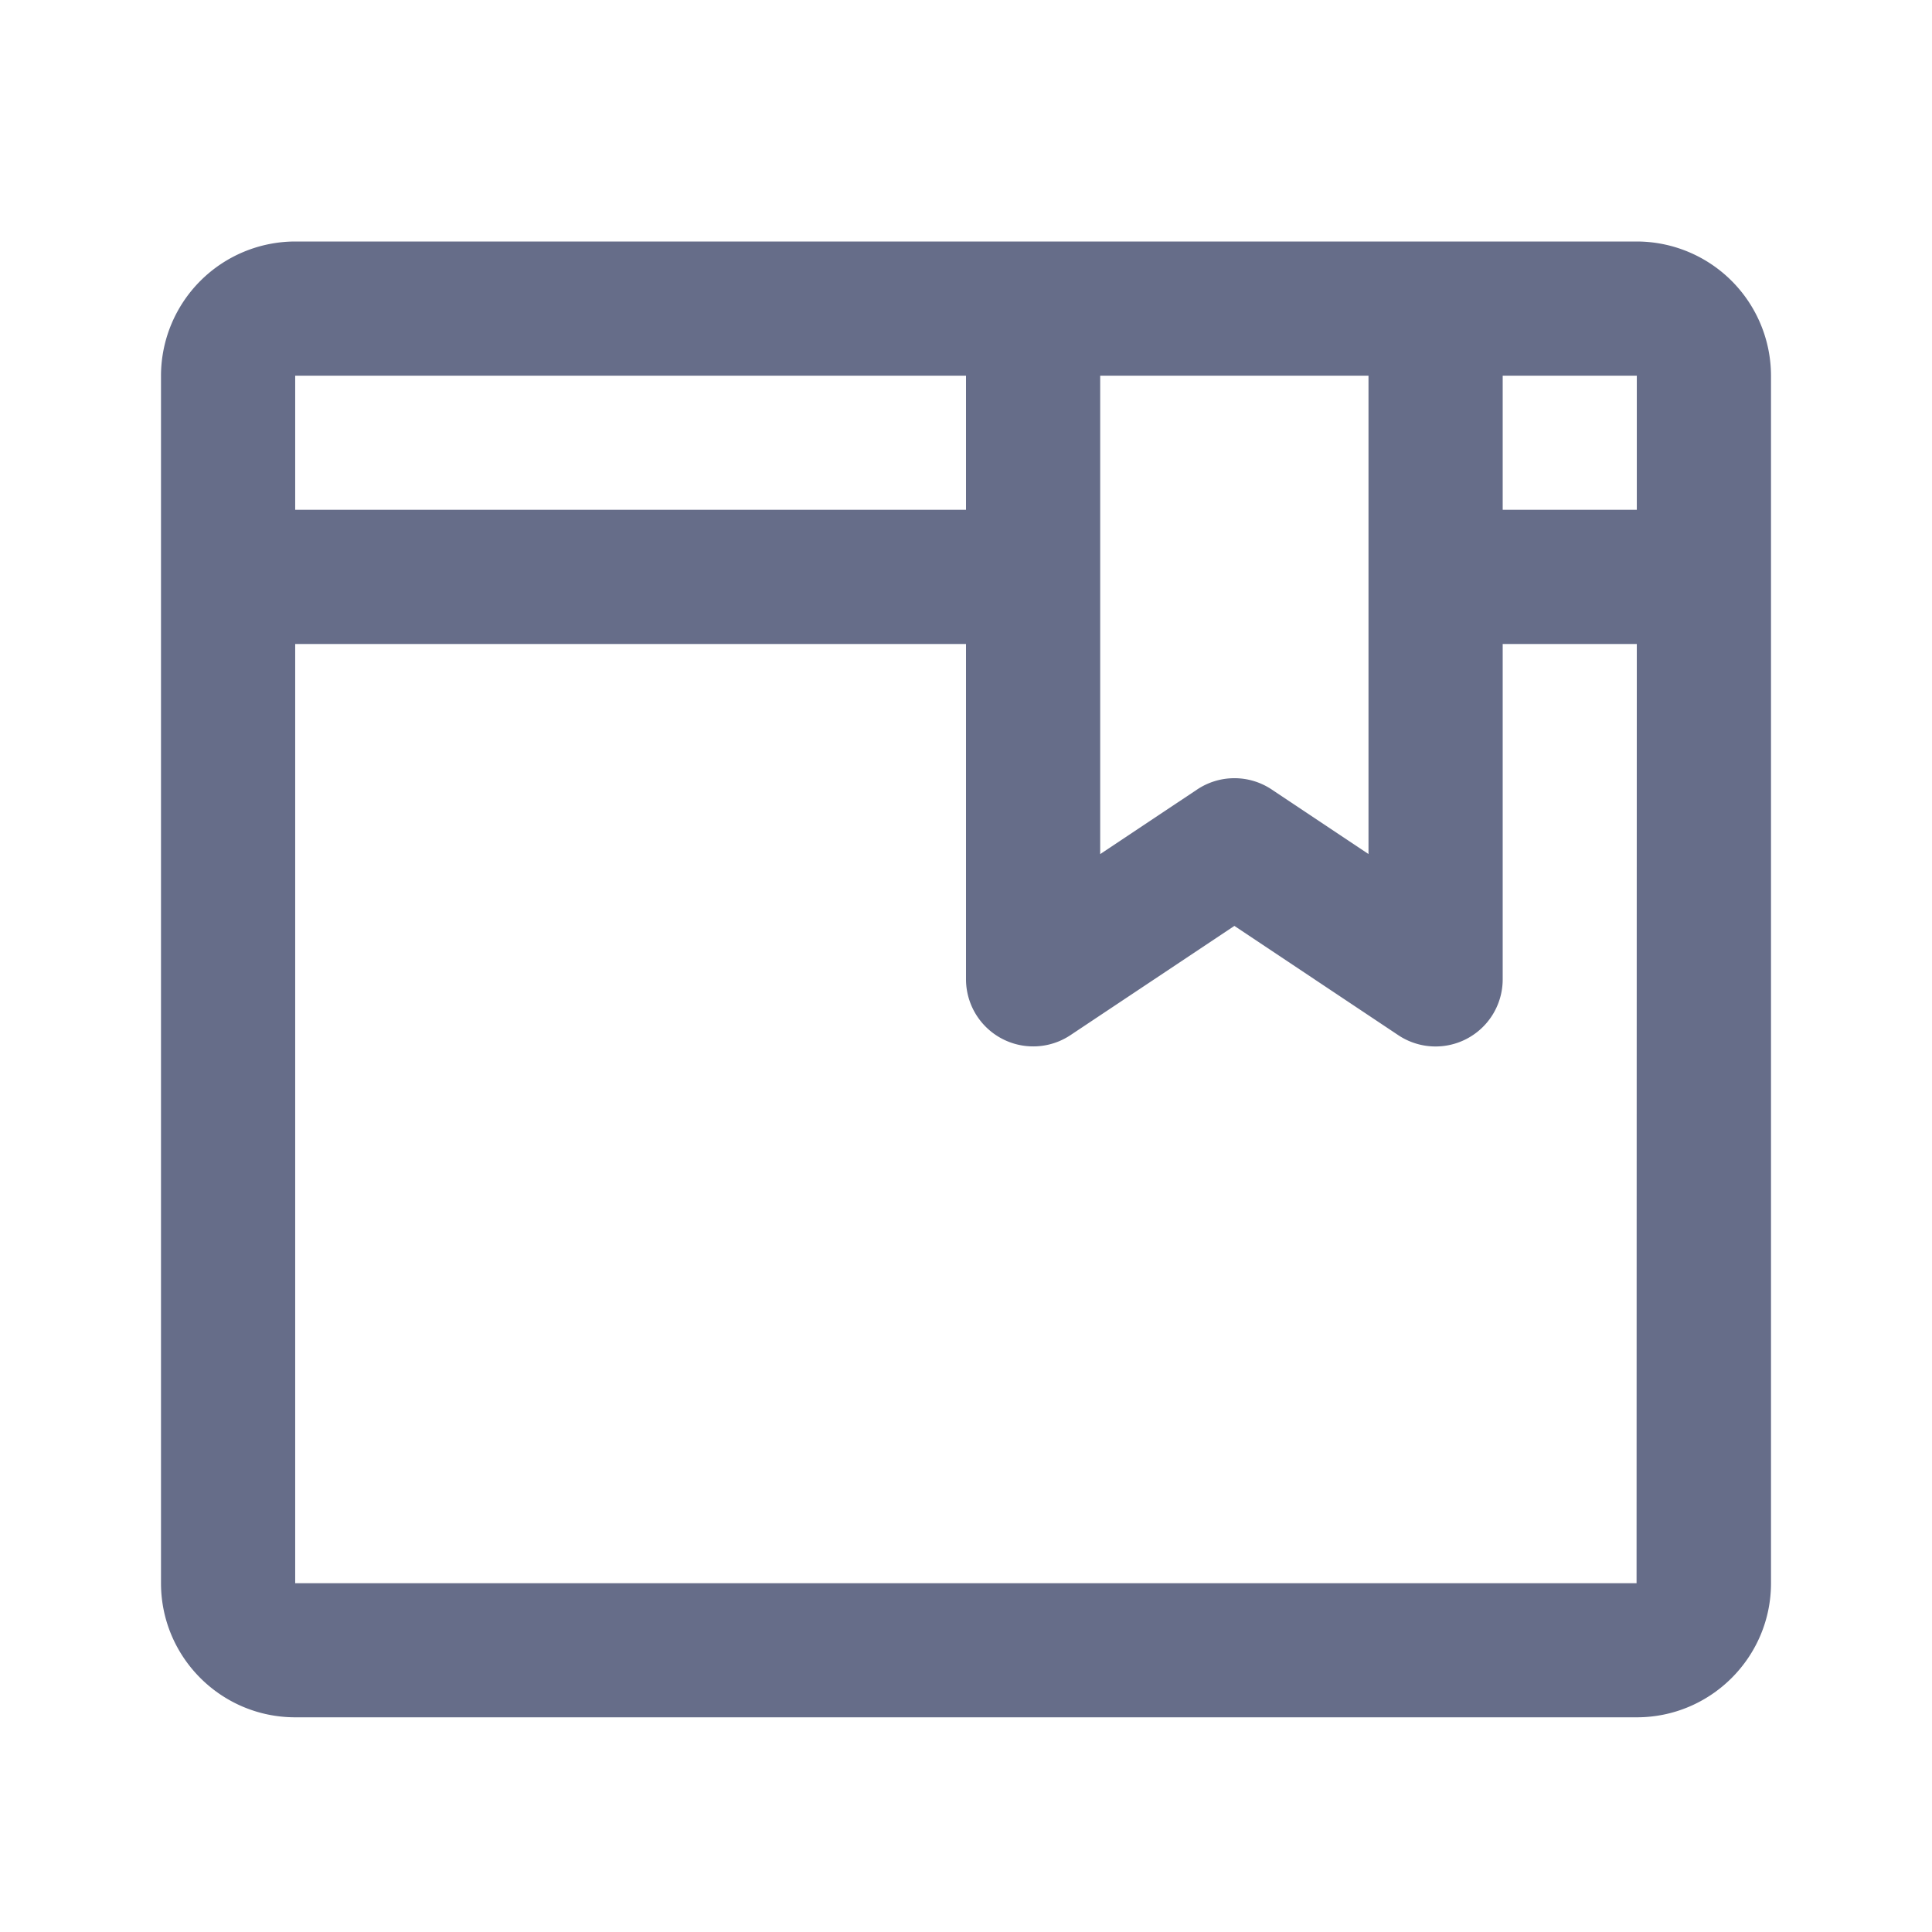 <svg xmlns="http://www.w3.org/2000/svg" fill="none" viewBox="0 0 24 24"><path fill="#666D89" fill-rule="evenodd" d="M20.333 21.333H3.667c-.92 0-1.667-.747-1.667-1.666v-15A1.67 1.67 0 0 1 3.667 3h16.666A1.67 1.67 0 0 1 22 4.667v15c0 .919-.748 1.666-1.667 1.666ZM3.667 19.667H20.33L20.333 8h-1.666v4.167a.834.834 0 0 1-1.296.693l-2.037-1.358-2.038 1.358A.835.835 0 0 1 12 12.167V8H3.667v11.667Zm0-13.334H12V4.667H3.667v1.666Zm10-1.666v5.943l1.205-.803a.834.834 0 0 1 .925 0l1.203.802V4.667h-3.333Zm5 0v1.666h1.666V4.667h-1.666Z" clip-rule="evenodd"/></svg>